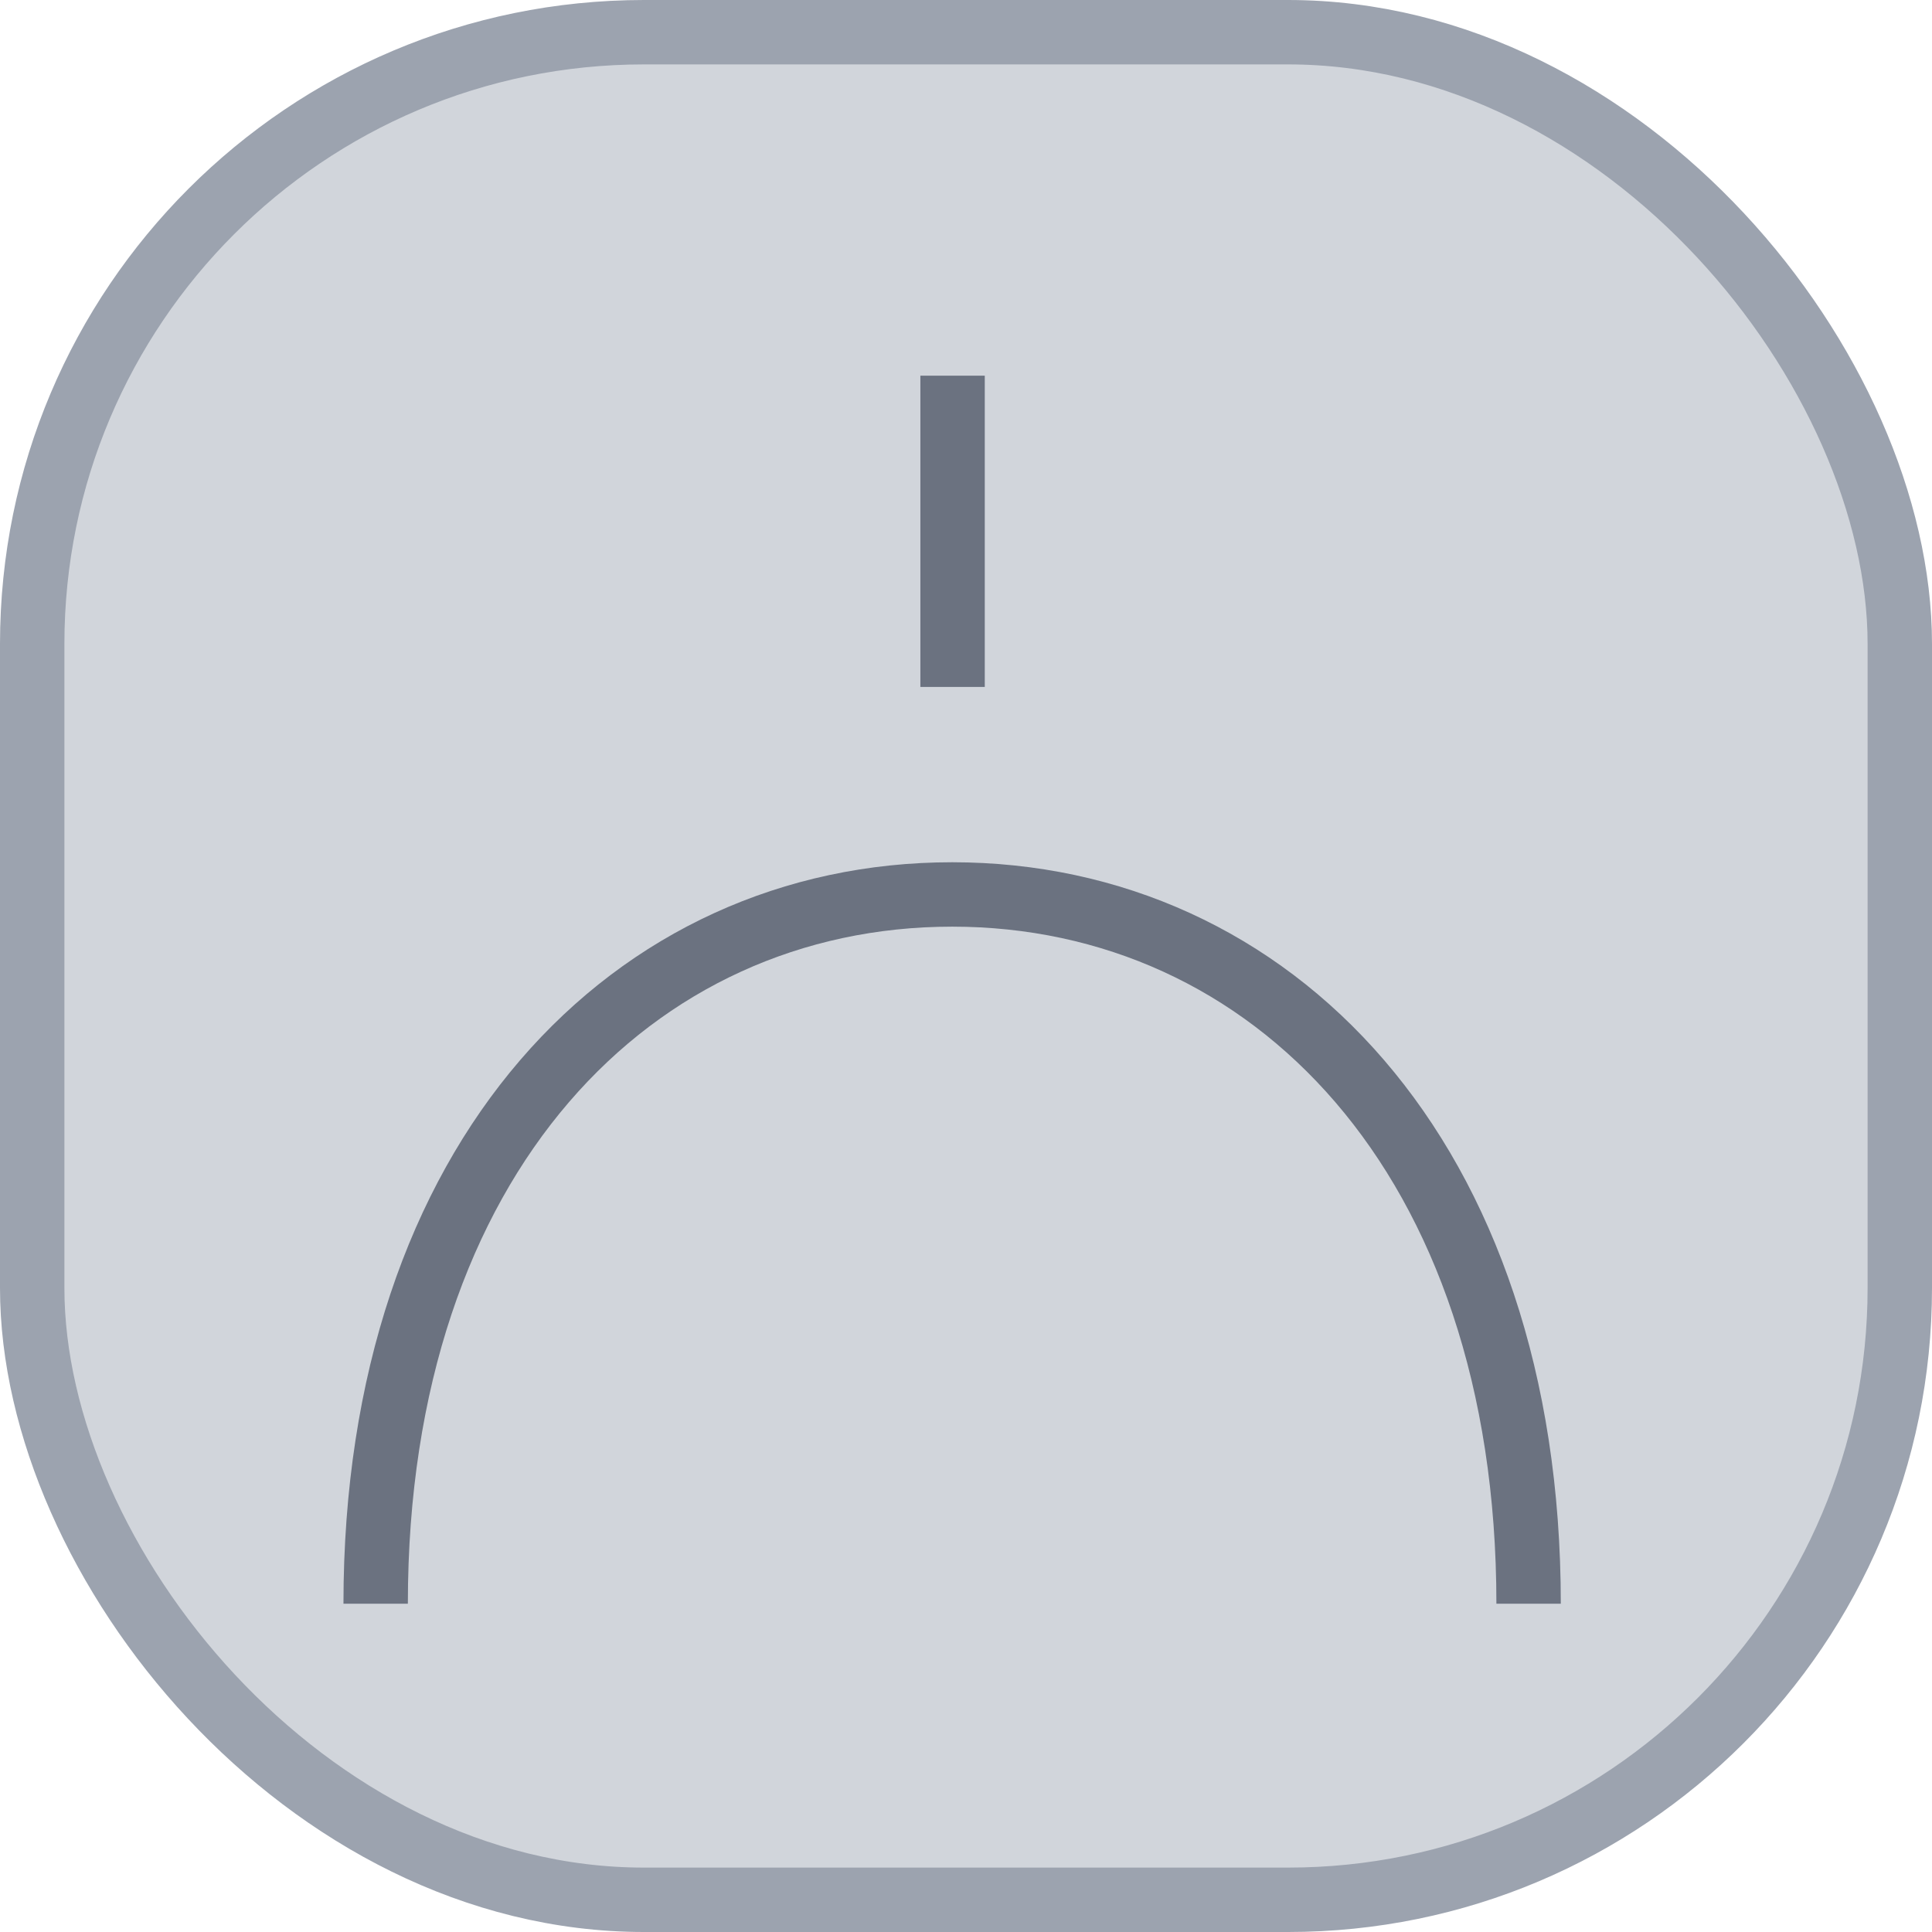 <svg width="120" height="120" viewBox="0 0 120 120" fill="none" xmlns="http://www.w3.org/2000/svg">
<rect x="2" y="2" width="116" height="116" rx="38" fill="#D1D5DB" stroke="#9CA3AF" stroke-width="4"/>
<path d="M23.333 99.611C23.333 71.806 39.361 55.556 59.139 55.556C78.916 55.556 94.944 71.806 94.944 99.611" stroke="#6B7280" stroke-width="4" stroke-miterlimit="10"/>
<path d="M59.166 23.334V42.667" stroke="#6B7280" stroke-width="4" stroke-miterlimit="10"/>
</svg>
